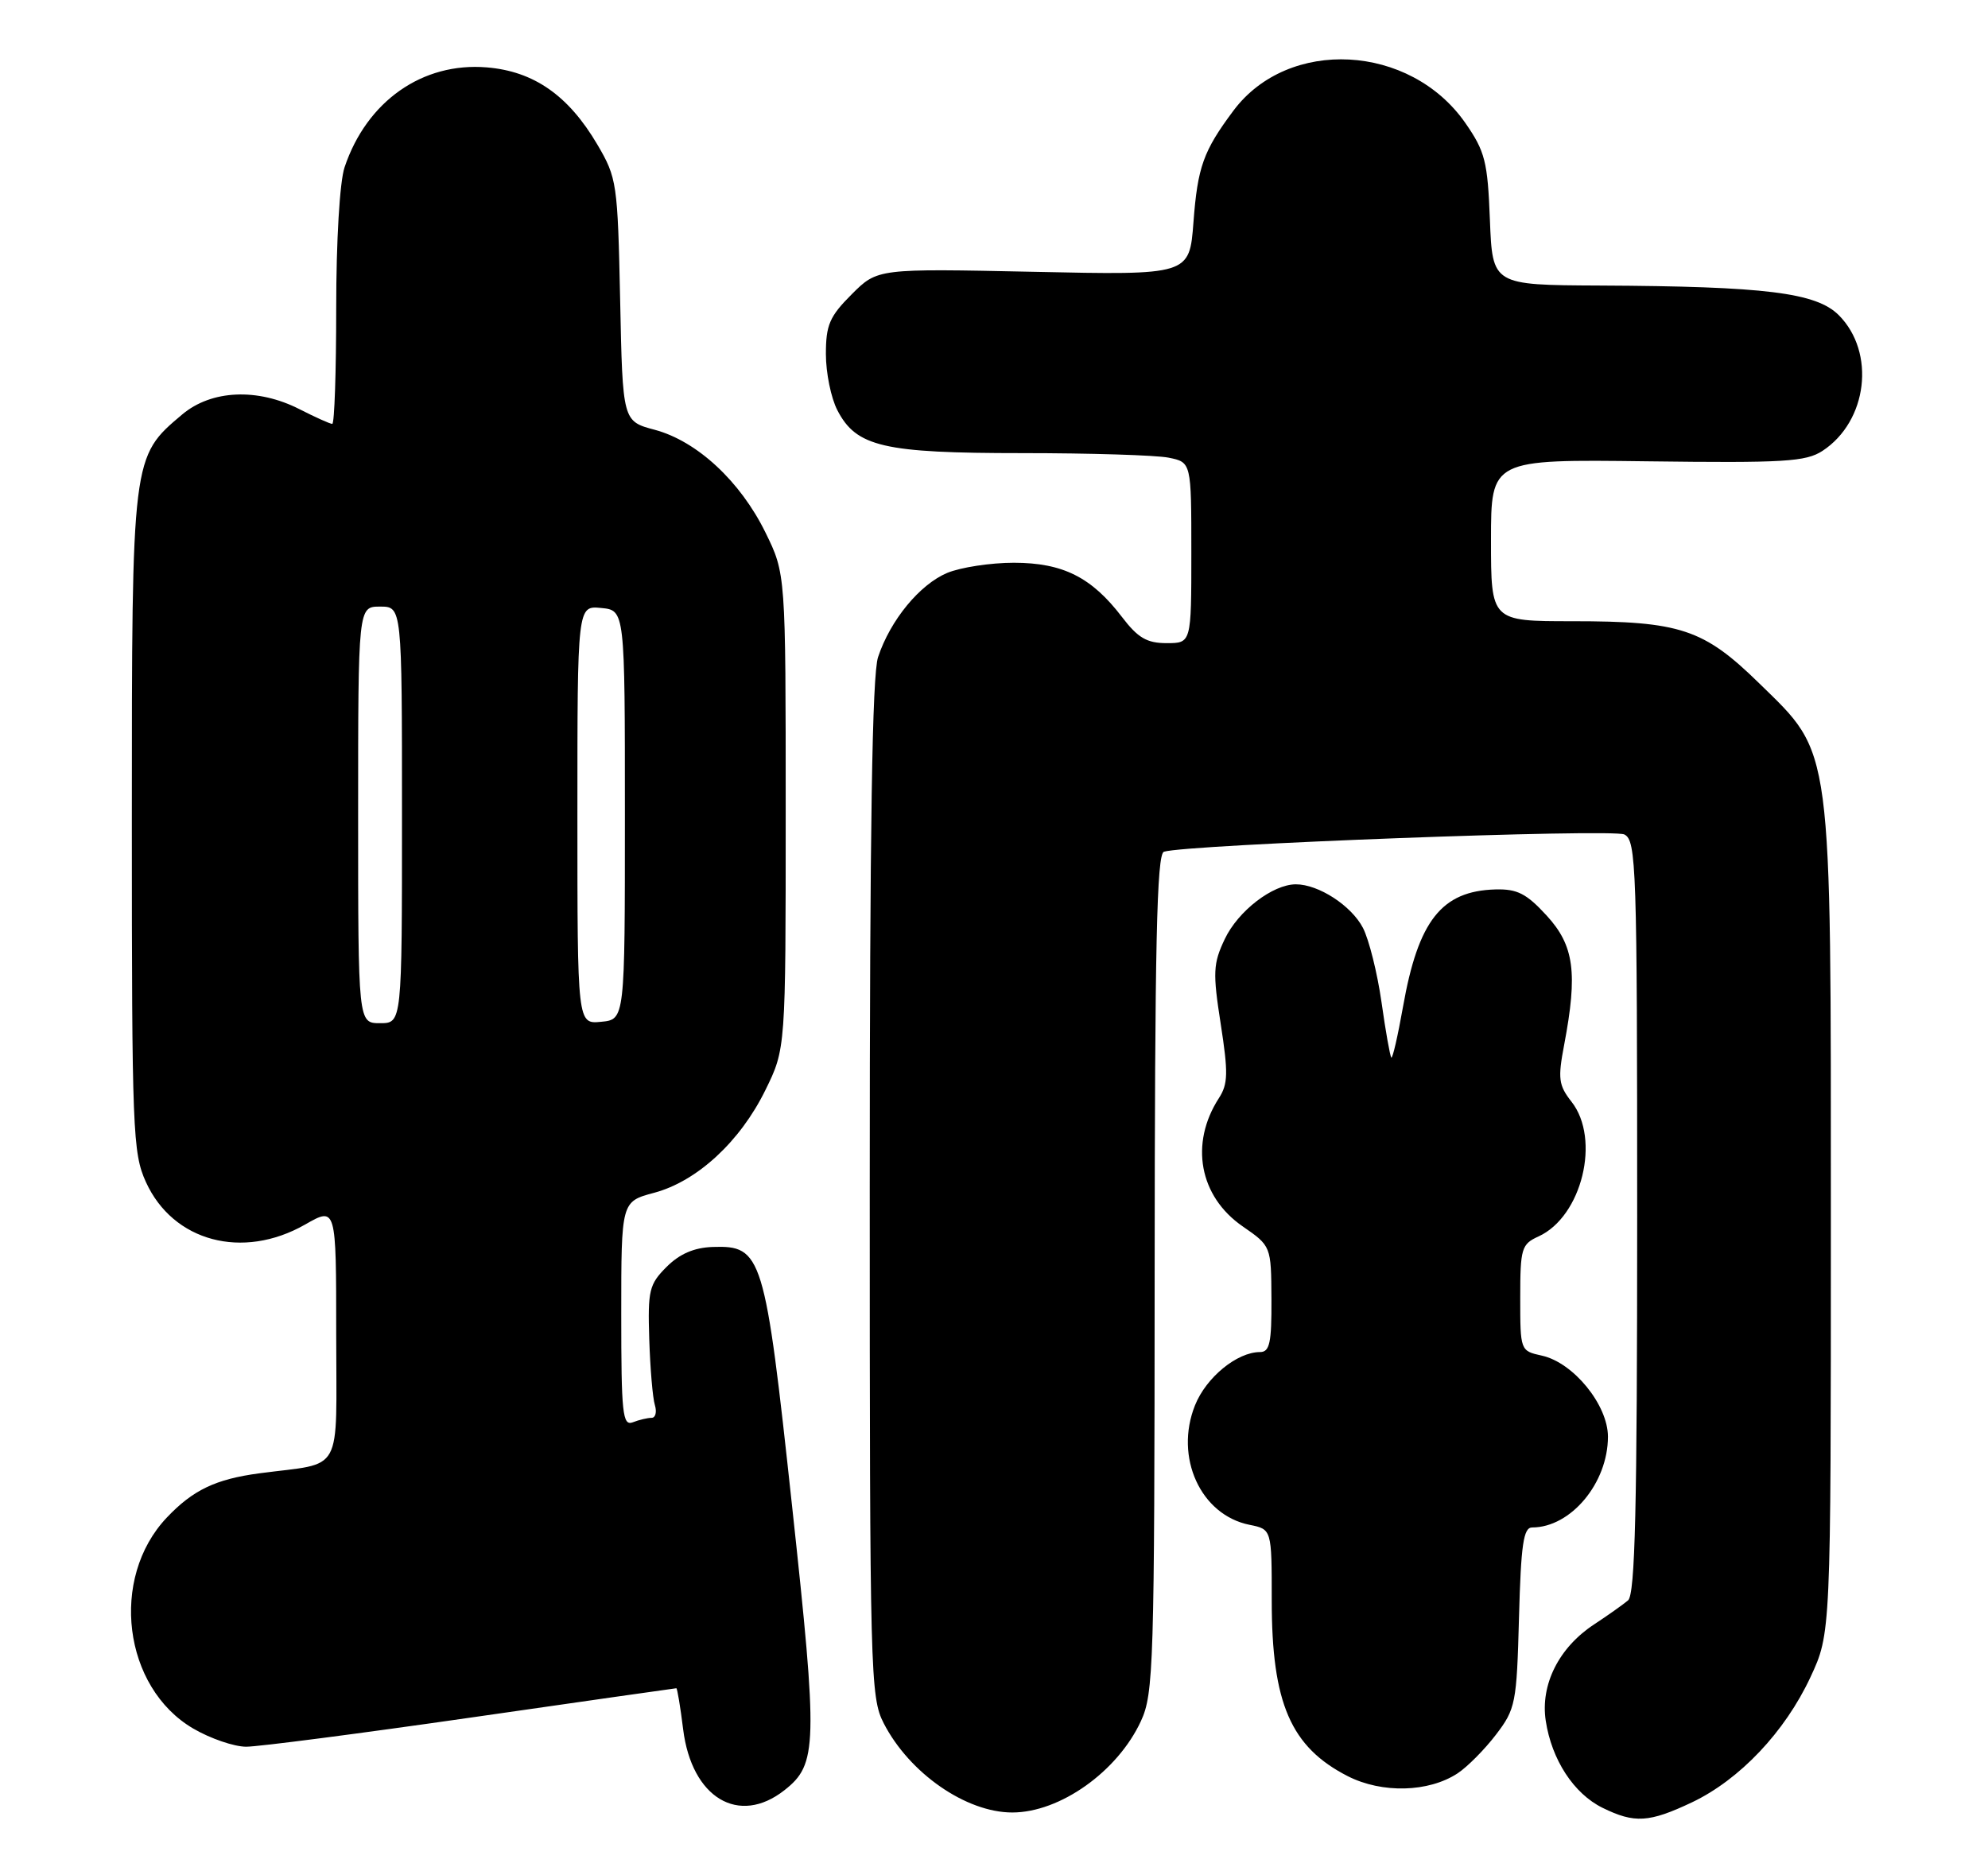 <?xml version="1.0" encoding="UTF-8" standalone="no"?>
<!DOCTYPE svg PUBLIC "-//W3C//DTD SVG 1.1//EN" "http://www.w3.org/Graphics/SVG/1.1/DTD/svg11.dtd" >
<svg xmlns="http://www.w3.org/2000/svg" xmlns:xlink="http://www.w3.org/1999/xlink" version="1.1" viewBox="0 0 272 256">
 <g >
 <path fill="currentColor"
d=" M 231.50 246.61 C 238.02 243.51 244.21 236.98 247.70 229.50 C 250.50 223.50 250.50 223.50 250.50 167.50 C 250.50 101.13 250.80 103.37 240.67 93.47 C 233.09 86.06 229.89 85.00 215.13 85.00 C 204.00 85.00 204.00 85.00 204.00 73.92 C 204.00 62.85 204.00 62.85 225.38 63.12 C 244.13 63.36 247.07 63.18 249.36 61.69 C 255.53 57.64 256.66 48.21 251.58 43.12 C 248.49 40.04 241.59 39.18 218.85 39.07 C 204.20 39.00 204.20 39.00 203.85 30.08 C 203.54 22.09 203.19 20.72 200.49 16.83 C 192.94 5.98 176.27 5.09 168.76 15.14 C 164.64 20.66 163.86 22.84 163.29 30.41 C 162.74 37.65 162.74 37.65 141.40 37.19 C 120.06 36.74 120.06 36.74 116.53 40.27 C 113.50 43.30 113.00 44.46 113.00 48.45 C 113.00 51.01 113.70 54.46 114.57 56.13 C 117.16 61.14 120.87 62.00 139.84 62.00 C 149.14 62.00 158.16 62.28 159.88 62.62 C 163.00 63.25 163.00 63.25 163.00 75.62 C 163.00 88.00 163.00 88.00 159.62 88.00 C 156.91 88.00 155.69 87.28 153.50 84.41 C 149.35 78.98 145.43 77.01 138.72 77.00 C 135.54 77.00 131.43 77.63 129.60 78.39 C 125.84 79.97 121.83 84.83 120.14 89.90 C 119.33 92.31 119.00 113.47 119.00 162.69 C 119.00 229.01 119.08 232.24 120.91 235.79 C 124.42 242.62 132.17 248.00 138.50 248.00 C 145.03 248.00 152.91 242.40 156.10 235.50 C 157.84 231.76 157.96 227.84 157.98 174.22 C 158.00 129.29 158.27 116.85 159.25 116.54 C 162.41 115.55 220.66 113.36 222.25 114.18 C 223.88 115.01 224.00 118.53 224.00 166.50 C 224.00 206.41 223.72 218.16 222.75 218.98 C 222.06 219.56 219.97 221.04 218.10 222.27 C 213.29 225.43 210.74 230.50 211.49 235.45 C 212.30 240.78 215.32 245.42 219.26 247.36 C 223.64 249.51 225.63 249.39 231.50 246.61 Z  M 107.33 244.95 C 111.85 241.40 111.92 238.83 108.37 206.05 C 104.65 171.61 104.28 170.40 97.51 170.62 C 94.96 170.71 92.99 171.56 91.20 173.35 C 88.82 175.73 88.62 176.56 88.83 183.22 C 88.96 187.23 89.30 191.29 89.60 192.25 C 89.89 193.21 89.69 194.00 89.15 194.00 C 88.61 194.00 87.45 194.27 86.58 194.61 C 85.18 195.14 85.00 193.45 85.00 179.81 C 85.00 164.41 85.00 164.41 89.49 163.21 C 95.37 161.64 101.26 156.21 104.72 149.16 C 107.50 143.50 107.50 143.50 107.50 111.00 C 107.50 78.50 107.50 78.50 104.72 72.84 C 101.28 65.84 95.37 60.36 89.59 58.81 C 85.19 57.64 85.19 57.64 84.85 41.07 C 84.51 25.06 84.41 24.34 81.73 19.78 C 77.78 13.06 73.04 9.75 66.60 9.22 C 57.80 8.49 50.17 13.85 47.14 22.90 C 46.48 24.87 46.00 32.96 46.00 42.15 C 46.00 50.87 45.76 58.00 45.46 58.00 C 45.16 58.00 43.16 57.10 41.00 56.00 C 35.25 53.06 28.93 53.34 24.93 56.71 C 18.03 62.52 18.04 62.41 18.04 112.50 C 18.04 154.74 18.16 157.76 19.96 161.73 C 23.67 169.89 33.20 172.43 41.75 167.55 C 46.00 165.12 46.00 165.12 46.00 182.48 C 46.00 202.13 47.15 200.04 35.50 201.59 C 29.49 202.39 26.39 203.88 22.81 207.66 C 14.97 215.95 16.85 230.90 26.43 236.51 C 28.77 237.88 32.03 239.00 33.69 239.00 C 35.34 239.00 49.21 237.20 64.50 235.00 C 79.79 232.80 92.41 231.00 92.54 231.00 C 92.66 231.00 93.09 233.54 93.47 236.63 C 94.64 246.00 101.08 249.87 107.33 244.95 Z  M 199.42 242.65 C 200.77 241.76 203.13 239.38 204.68 237.35 C 207.36 233.84 207.52 233.07 207.83 221.33 C 208.10 211.31 208.44 209.00 209.63 209.00 C 214.92 209.00 220.00 202.92 220.00 196.58 C 220.00 192.24 215.28 186.44 210.96 185.49 C 208.01 184.84 208.00 184.81 208.00 177.58 C 208.00 170.81 208.17 170.24 210.50 169.18 C 216.44 166.47 219.04 155.86 215.01 150.74 C 213.25 148.50 213.13 147.58 214.01 142.96 C 215.88 133.10 215.38 129.38 211.62 125.28 C 208.85 122.26 207.59 121.62 204.60 121.70 C 197.24 121.91 194.04 125.97 191.96 137.76 C 191.25 141.75 190.54 144.87 190.36 144.70 C 190.19 144.52 189.58 141.12 189.02 137.13 C 188.45 133.14 187.31 128.57 186.48 126.96 C 184.90 123.92 180.41 121.00 177.30 121.00 C 174.12 121.01 169.39 124.65 167.57 128.50 C 165.98 131.85 165.92 133.06 167.02 140.11 C 168.06 146.80 168.02 148.32 166.78 150.24 C 162.75 156.47 164.08 163.70 170.02 167.80 C 173.92 170.50 173.92 170.50 173.96 177.75 C 173.99 183.74 173.72 185.00 172.40 185.00 C 169.26 185.00 165.03 188.46 163.50 192.29 C 160.66 199.39 164.27 207.30 170.97 208.64 C 174.00 209.25 174.00 209.25 174.00 218.98 C 174.00 233.06 176.60 239.05 184.42 243.04 C 189.10 245.41 195.45 245.25 199.42 242.65 Z  M 49.00 111.50 C 49.00 83.00 49.00 83.00 52.00 83.00 C 55.00 83.00 55.00 83.00 55.00 111.50 C 55.00 140.00 55.00 140.00 52.00 140.00 C 49.00 140.00 49.00 140.00 49.00 111.50 Z  M 79.00 111.50 C 79.00 82.87 79.00 82.87 82.25 83.19 C 85.50 83.50 85.50 83.50 85.50 111.50 C 85.50 139.50 85.50 139.50 82.25 139.81 C 79.00 140.13 79.00 140.13 79.00 111.50 Z "/>
</g>
</svg>